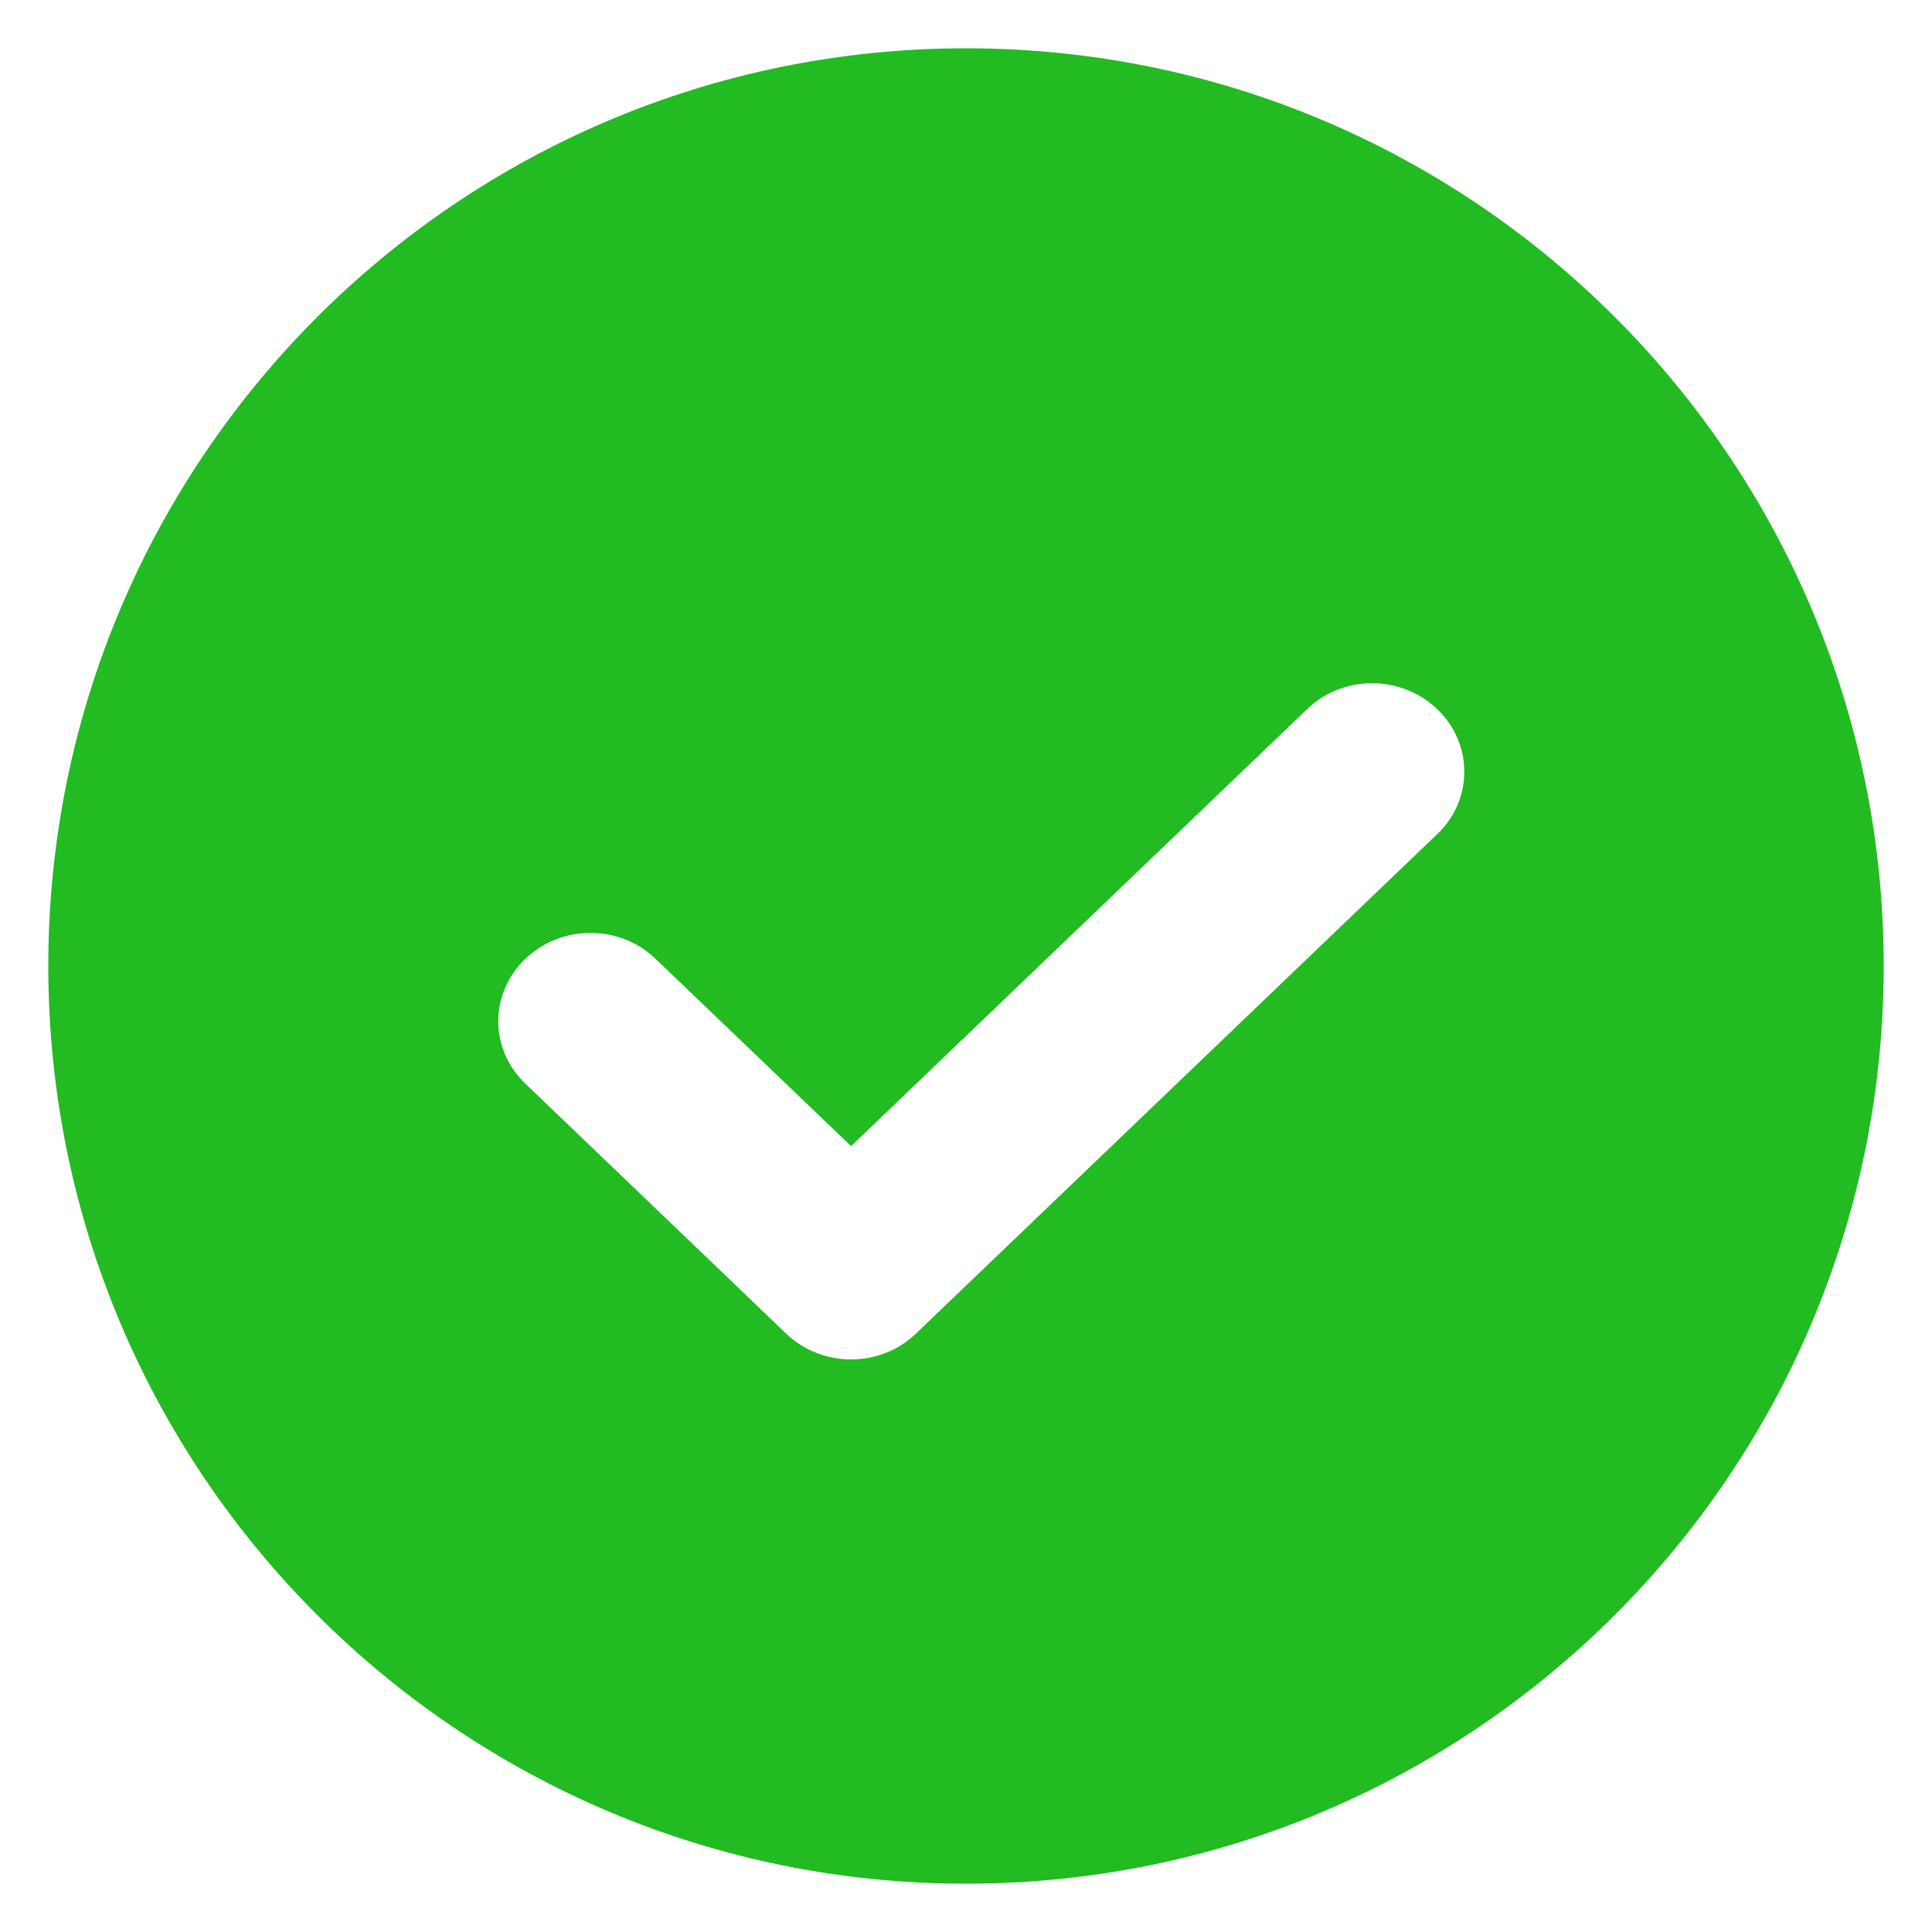<svg xmlns="http://www.w3.org/2000/svg" xmlns:xlink="http://www.w3.org/1999/xlink" fill="none" version="1.1" width="40" height="40" viewBox="0 0 40 40"><g><g><path d="M1,20C1,9.507,9.507,1,20,1C30.493,1,39,9.507,39,20C39,30.493,30.493,39,20,39C9.507,39,1,30.493,1,20ZM10.877,22.436L14.922,26.312C15.169,26.548,16.025,27.371,16.271,27.607C17.02,28.325,18.22,28.323,18.962,27.612L29.764,17.262C30.501,16.556,30.503,15.398,29.758,14.684C29.008,13.966,27.808,13.968,27.067,14.678L17.621,23.729L13.573,19.852C12.824,19.133,11.622,19.138,10.877,19.852C10.127,20.57,10.132,21.722,10.877,22.436Z" fill="#22BB22" fill-opacity="1"/></g></g></svg>